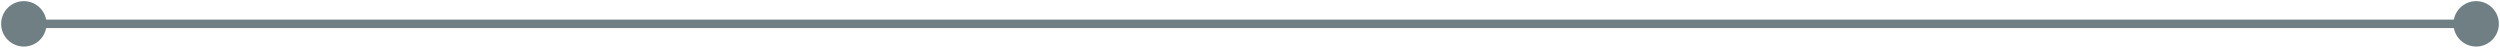 <svg width="1468" height="28" viewBox="0 0 1468 28" fill="none" xmlns="http://www.w3.org/2000/svg">
<path d="M0.667 14C0.667 21.364 6.636 27.333 14 27.333C21.364 27.333 27.333 21.364 27.333 14C27.333 6.636 21.364 0.667 14 0.667C6.636 0.667 0.667 6.636 0.667 14ZM1440.67 14C1440.67 21.364 1446.64 27.333 1454 27.333C1461.36 27.333 1467.33 21.364 1467.33 14C1467.33 6.636 1461.36 0.667 1454 0.667C1446.64 0.667 1440.67 6.636 1440.67 14ZM14 16.5H1454V11.5H14V16.5Z" fill="#6F7F84"/>
</svg>
